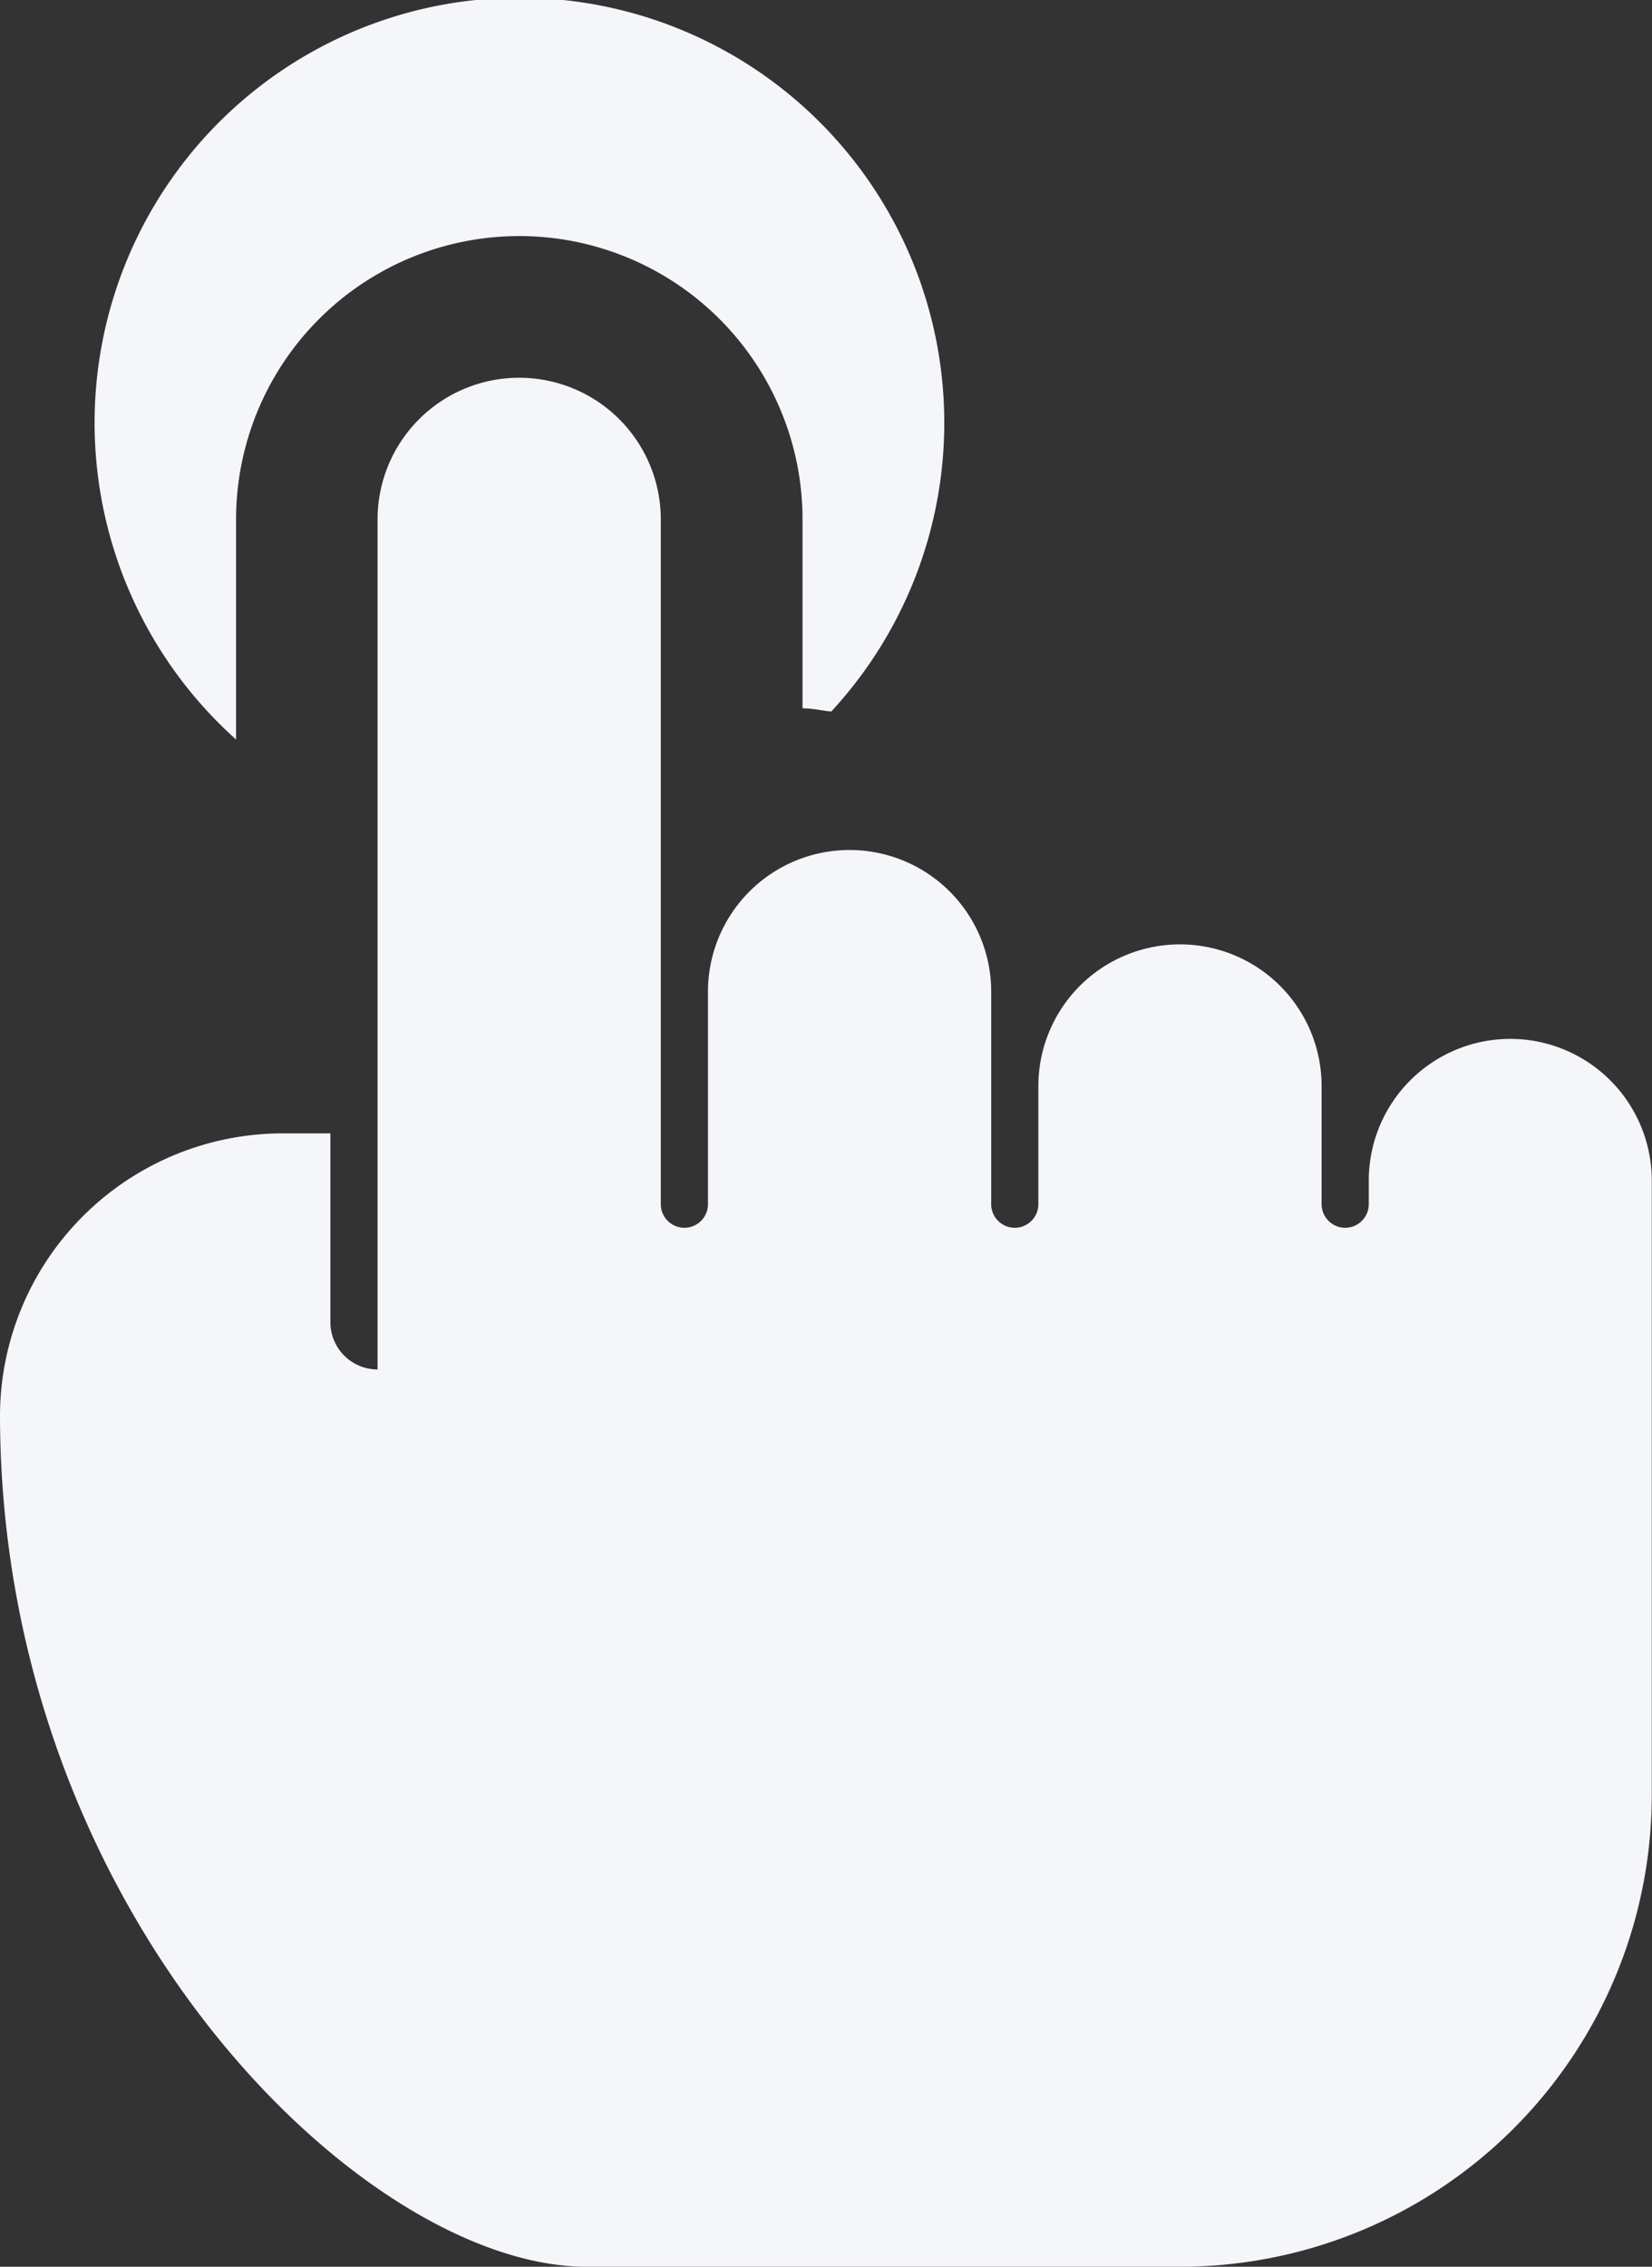 <svg id="svgexport-10_6_" data-name="svgexport-10 (6)" xmlns="http://www.w3.org/2000/svg" width="15.06" height="20.654" viewBox="0 0 15.06 20.654">
  <rect x="0" y="0" width="15.06" height="20.654" fill="#333333" stroke="none"/>
  <path id="Path_95225" data-name="Path 95225" d="M5.291,6.74V4.733a2.582,2.582,0,1,1,5.164,0V6.454c.09,0,.174.021.262.029a3.873,3.873,0,1,0-5.425.256Z" transform="translate(-3.139)" fill="#f5f6f9"/>
  <path id="Path_95226" data-name="Path 95226" d="M16.769,10.024a1.291,1.291,0,0,0-1.291,1.291v.215a.215.215,0,1,1-.43,0V10.454a1.291,1.291,0,1,0-2.582,0V11.53a.215.215,0,1,1-.43,0V9.594a1.291,1.291,0,1,0-2.582,0V11.53a.215.215,0,1,1-.43,0V5.291a1.291,1.291,0,0,0-2.582,0v7.745a.43.43,0,0,1-.43-.43V10.885H5.587A2.579,2.579,0,0,0,3,13.443c0,4.545,3.312,7.769,5.347,7.769h5.411a4.3,4.3,0,0,0,4.3-4.3V11.315a1.291,1.291,0,0,0-1.291-1.291Z" transform="translate(-3 -0.558)" fill="#f5f6f9"/>
</svg>
